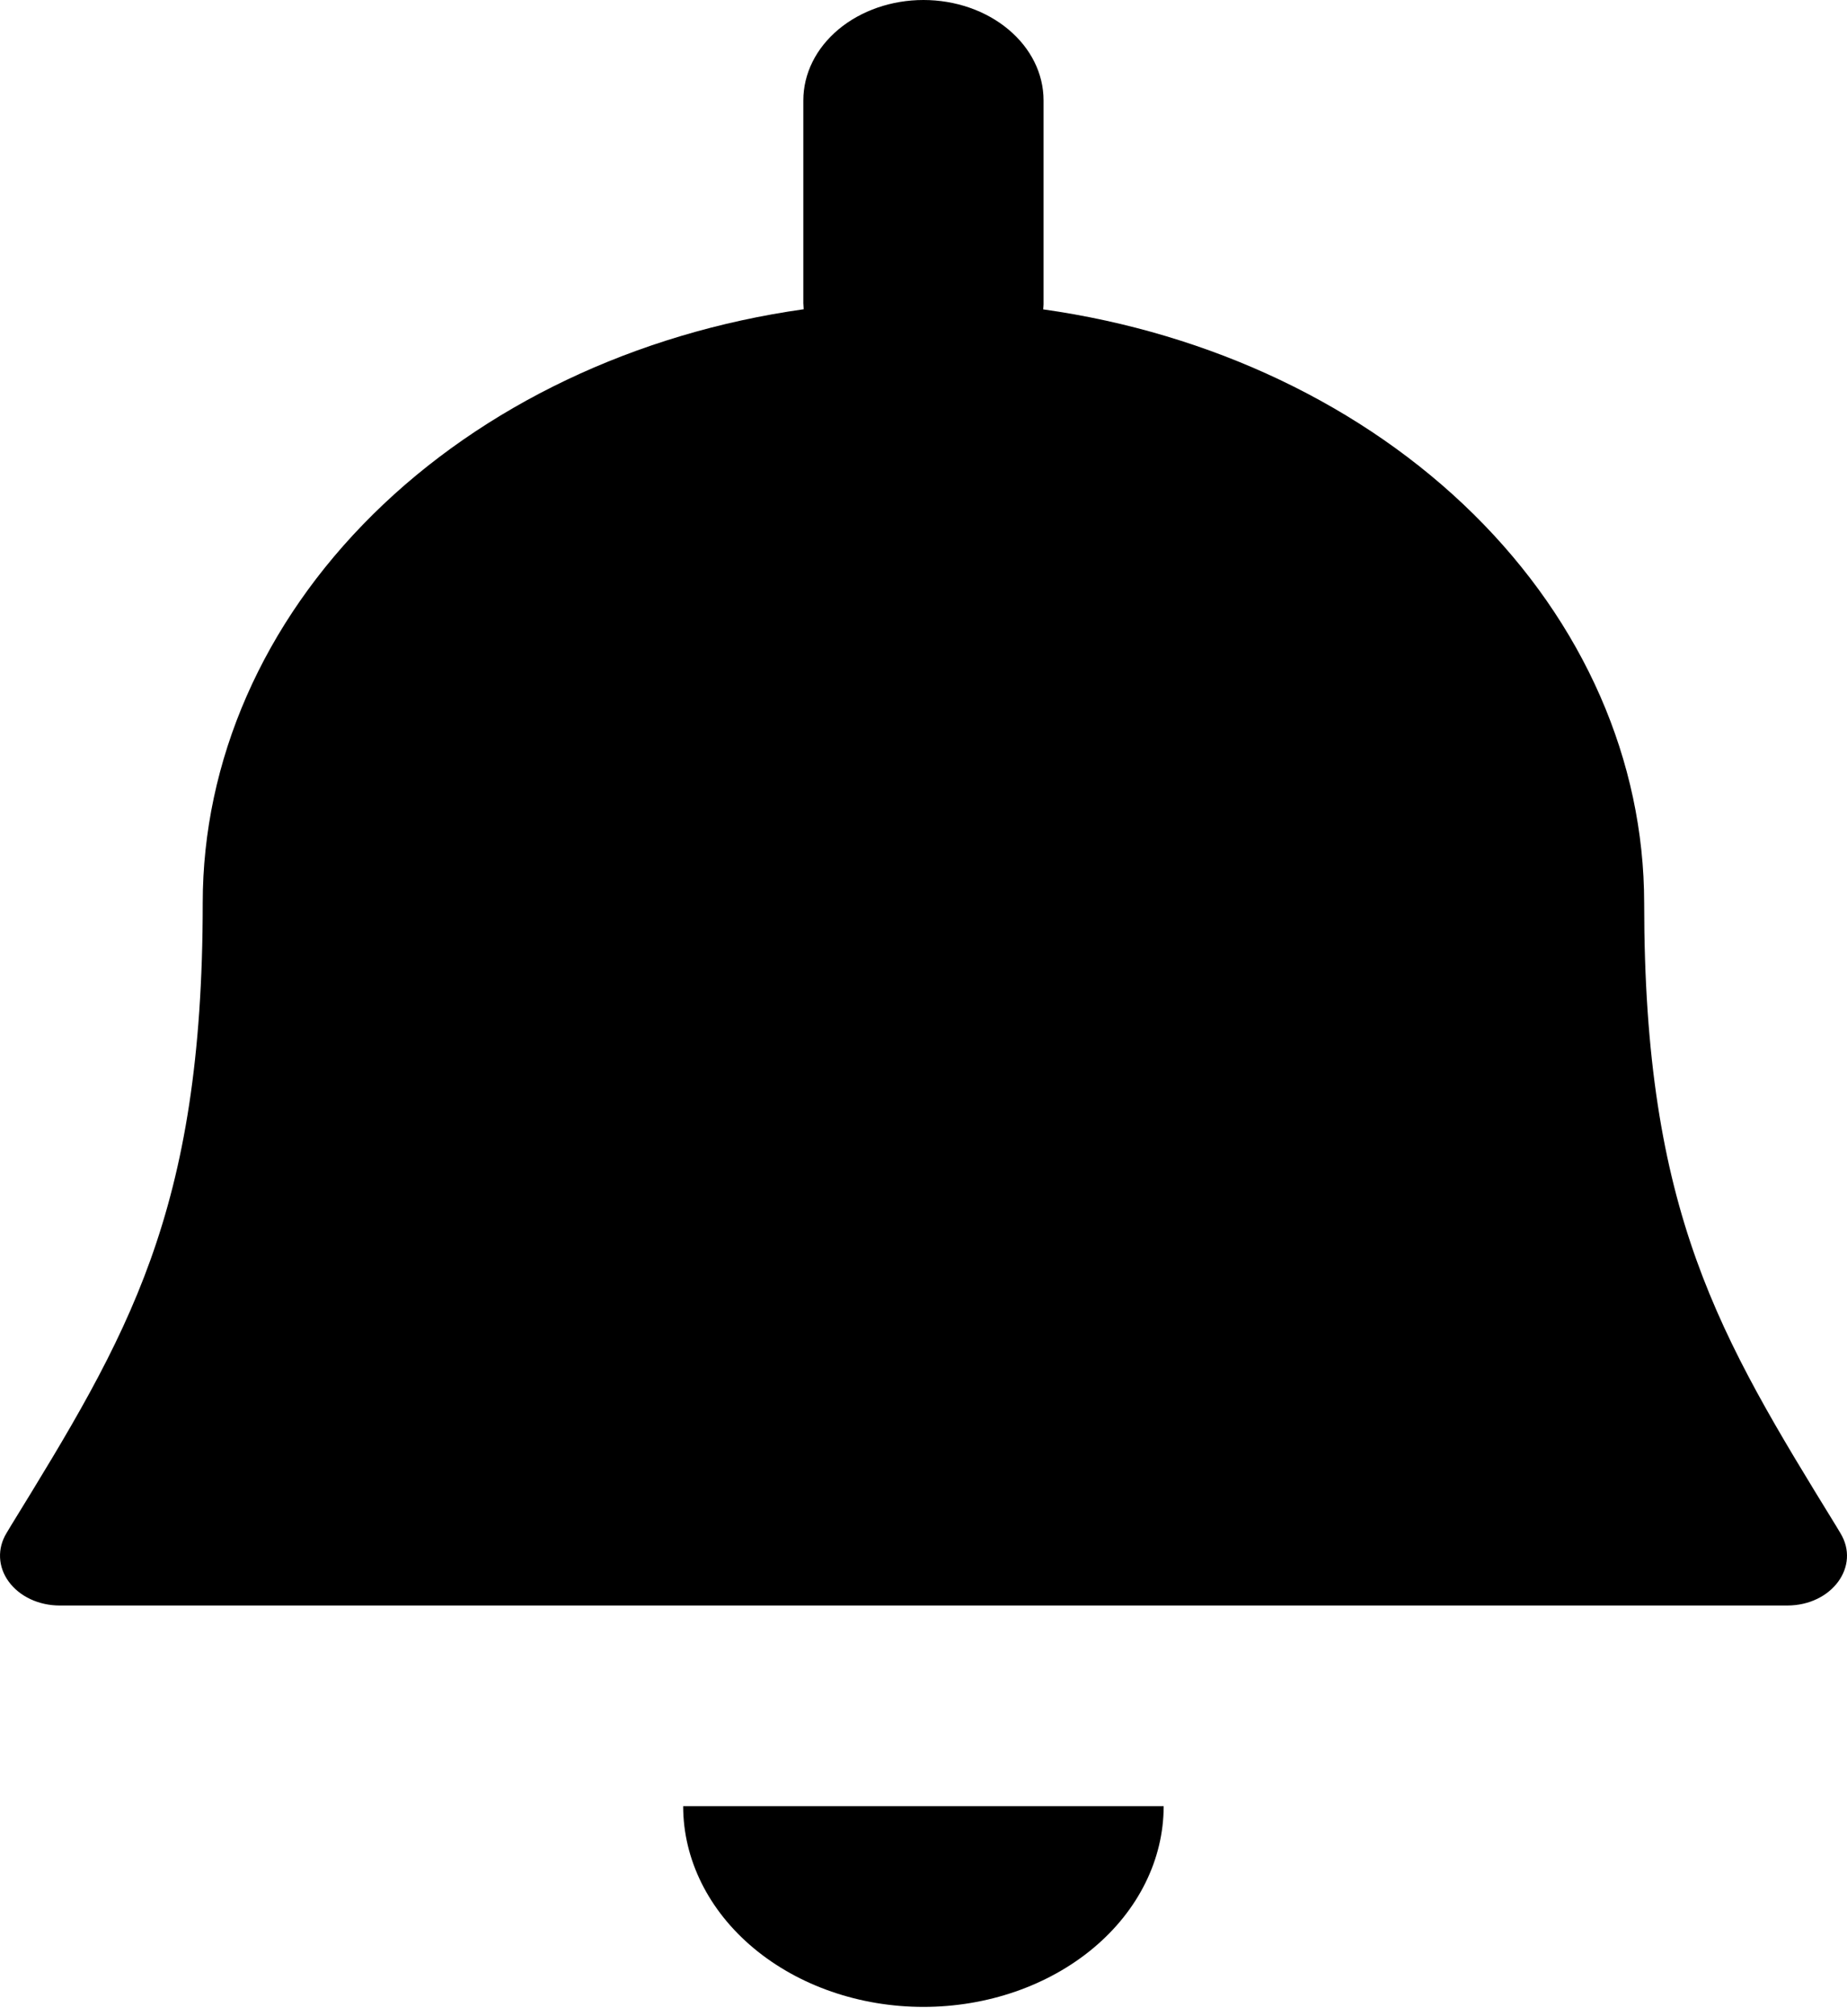 <svg width="33" height="36" viewBox="0 0 33 36" fill="none" xmlns="http://www.w3.org/2000/svg">
<g id="&#240;&#159;&#166;&#134; icon &#34;notification major&#34;">
<path id="Vector" d="M16.499 0C17.068 0 17.614 0.189 18.016 0.525C18.419 0.861 18.645 1.316 18.645 1.792V5.432L18.643 5.47L18.639 5.524C21.64 5.947 24.366 7.244 26.331 9.184C28.297 11.125 29.375 13.584 29.376 16.125C29.376 21.667 30.717 23.851 32.808 27.251L32.881 27.373C33.245 27.965 32.73 28.667 31.932 28.667H1.066C0.883 28.667 0.704 28.628 0.545 28.554C0.385 28.479 0.252 28.372 0.157 28.242C0.061 28.112 0.008 27.964 0.001 27.812C-0.006 27.66 0.034 27.509 0.117 27.373L0.19 27.251C2.28 23.851 3.622 21.667 3.622 16.125C3.622 13.583 4.7 11.124 6.666 9.183C8.631 7.242 11.357 5.945 14.359 5.522L14.355 5.45C14.353 5.425 14.352 5.4 14.353 5.375V1.792C14.353 1.316 14.579 0.861 14.981 0.525C15.384 0.189 15.93 0 16.499 0ZM20.791 32.25C20.791 33.2 20.339 34.112 19.534 34.784C18.729 35.456 17.637 35.834 16.499 35.834C15.36 35.834 14.269 35.456 13.464 34.784C12.659 34.112 12.206 33.2 12.206 32.25H20.791Z" fill="black"/>
</g>
</svg>
